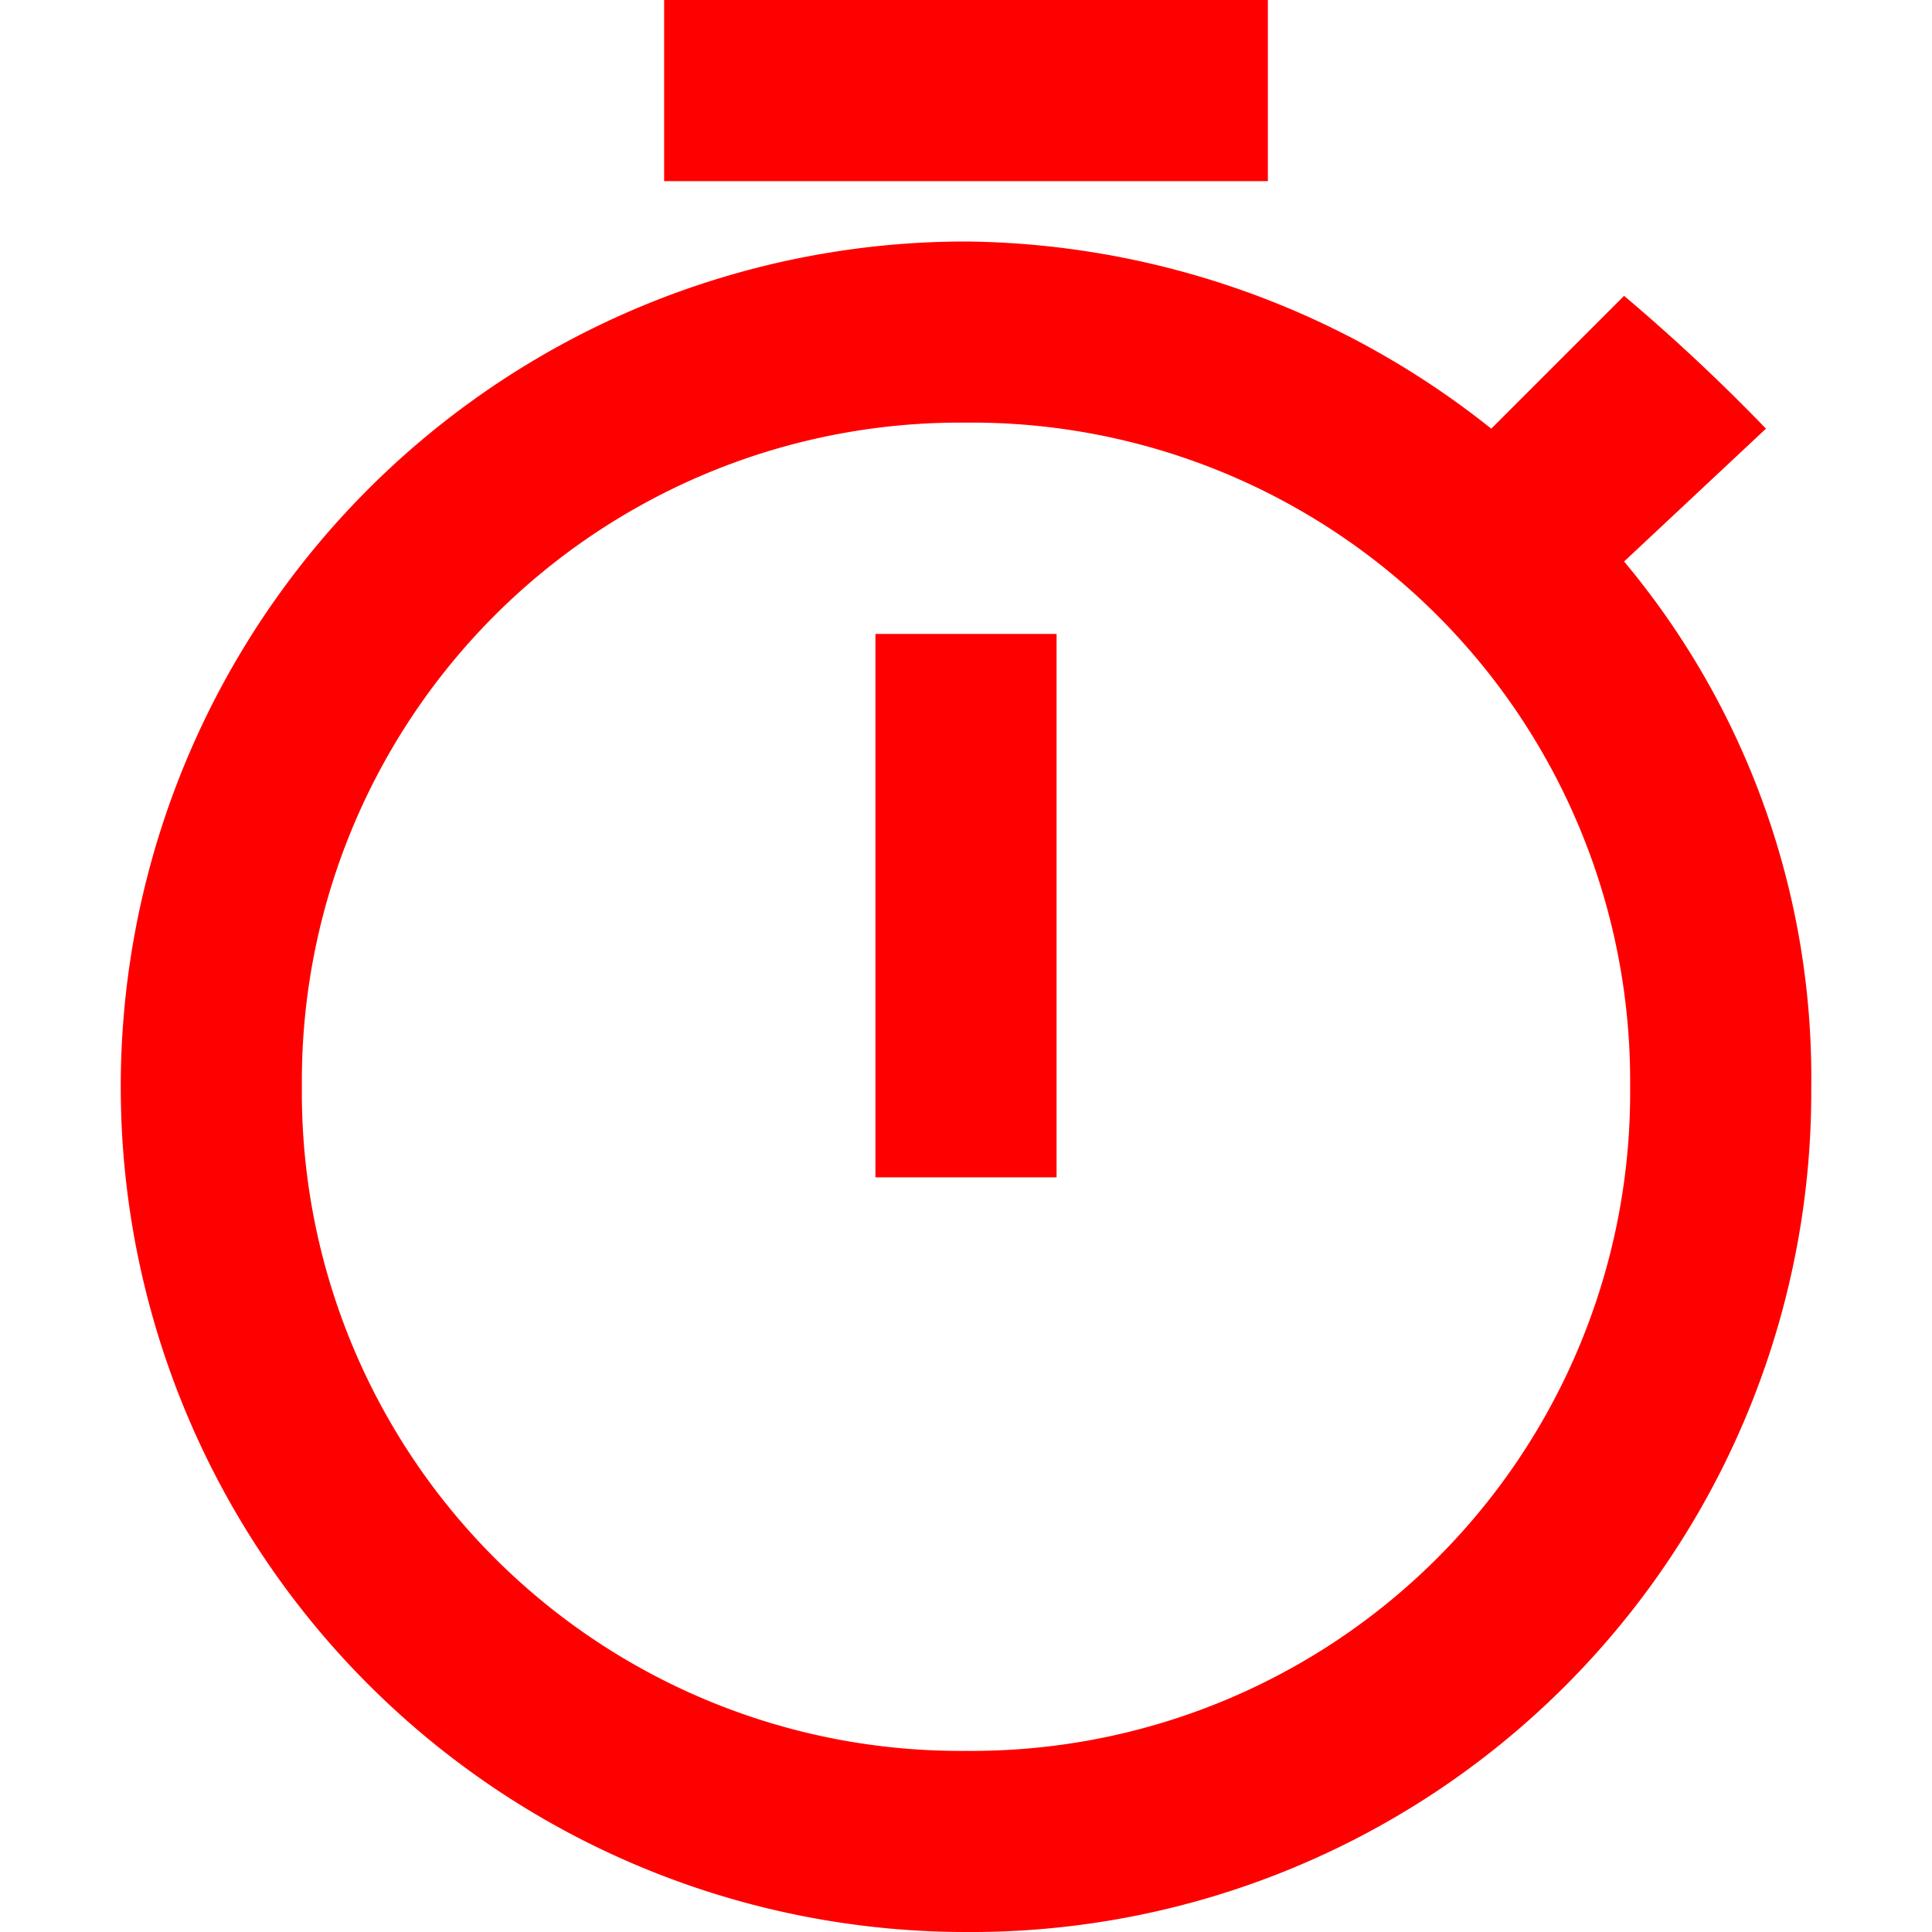 <svg id="Layer_1" data-name="Layer 1" xmlns="http://www.w3.org/2000/svg" viewBox="0 0 64 64"><defs><style>.cls-1{fill:red;}</style></defs><title>red_Artboard 1</title><path class="cls-1" d="M42,0H22V6H42ZM29,39h6V21H29ZM53.8,18.6l4.7-4.4a63.09,63.09,0,0,0-4.7-4.4l-4.4,4.4A28.34,28.34,0,0,0,32,8a28,28,0,1,0,0,56A27.83,27.83,0,0,0,60,36a26.63,26.63,0,0,0-6.2-17.4ZM32,58A21.81,21.81,0,0,1,10,36,21.81,21.81,0,0,1,32,14,21.81,21.81,0,0,1,54,36,21.81,21.81,0,0,1,32,58Z"/></svg>
